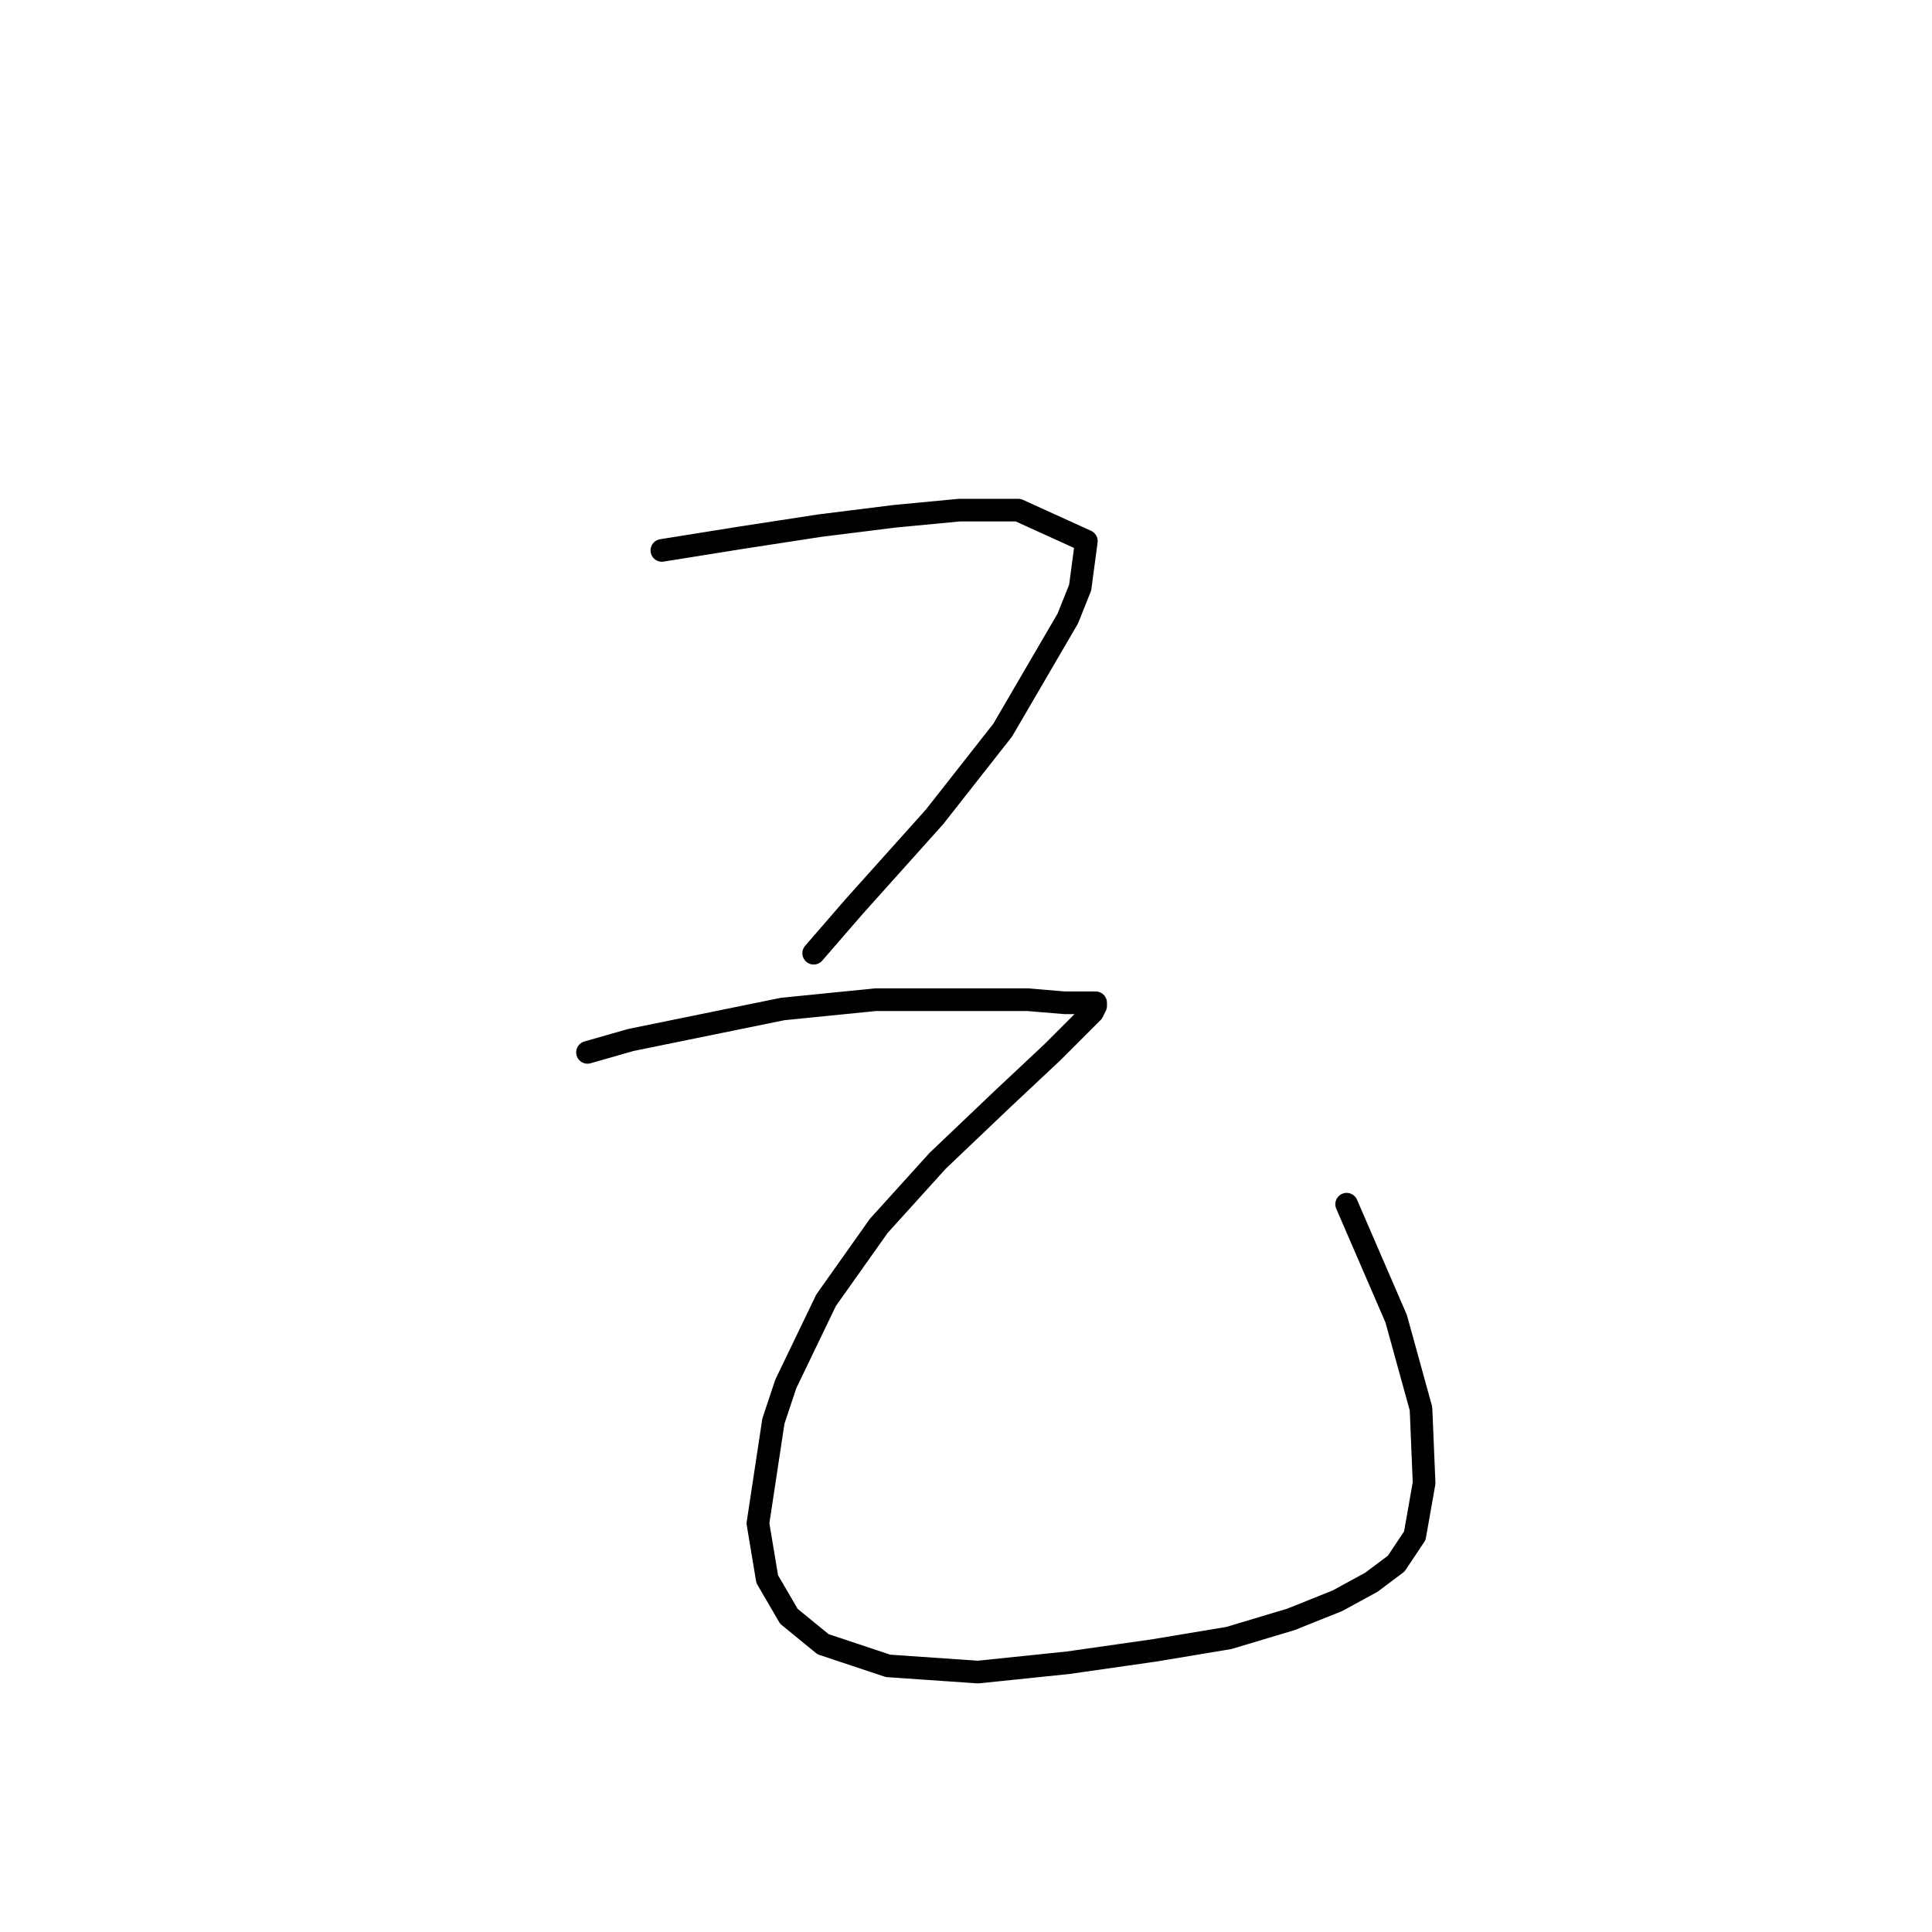 <?xml version="1.0" standalone="no"?>
    <svg width="256" height="256" xmlns="http://www.w3.org/2000/svg" version="1.1">
    <polyline stroke="black" stroke-width="3" stroke-linecap="round" fill="transparent" stroke-linejoin="round" points="87.7 72.932 97.964 71.289 108.639 69.647 118.493 68.415 127.115 67.594 134.916 67.594 143.948 71.7 143.127 77.858 141.485 81.964 132.863 96.745 123.83 108.241 113.155 120.147 107.818 126.306 107.818 126.306 " />
        <polyline stroke="black" stroke-width="3" stroke-linecap="round" fill="transparent" stroke-linejoin="round" points="77.846 139.444 83.594 137.802 103.712 133.696 116.029 132.464 127.525 132.464 136.147 132.464 141.074 132.875 143.948 132.875 145.18 132.875 145.18 133.285 144.769 134.107 139.432 139.444 132.863 145.603 124.241 153.814 116.44 162.436 109.46 172.29 104.123 183.375 102.481 188.302 100.428 201.851 101.659 209.241 104.533 214.168 109.05 217.863 117.672 220.737 129.578 221.558 141.485 220.327 152.981 218.684 162.834 217.042 171.046 214.579 177.204 212.115 181.721 209.652 185.005 207.188 187.469 203.493 188.7 196.513 188.29 186.66 185.005 174.753 178.436 159.562 178.436 159.562 " />
        </svg>